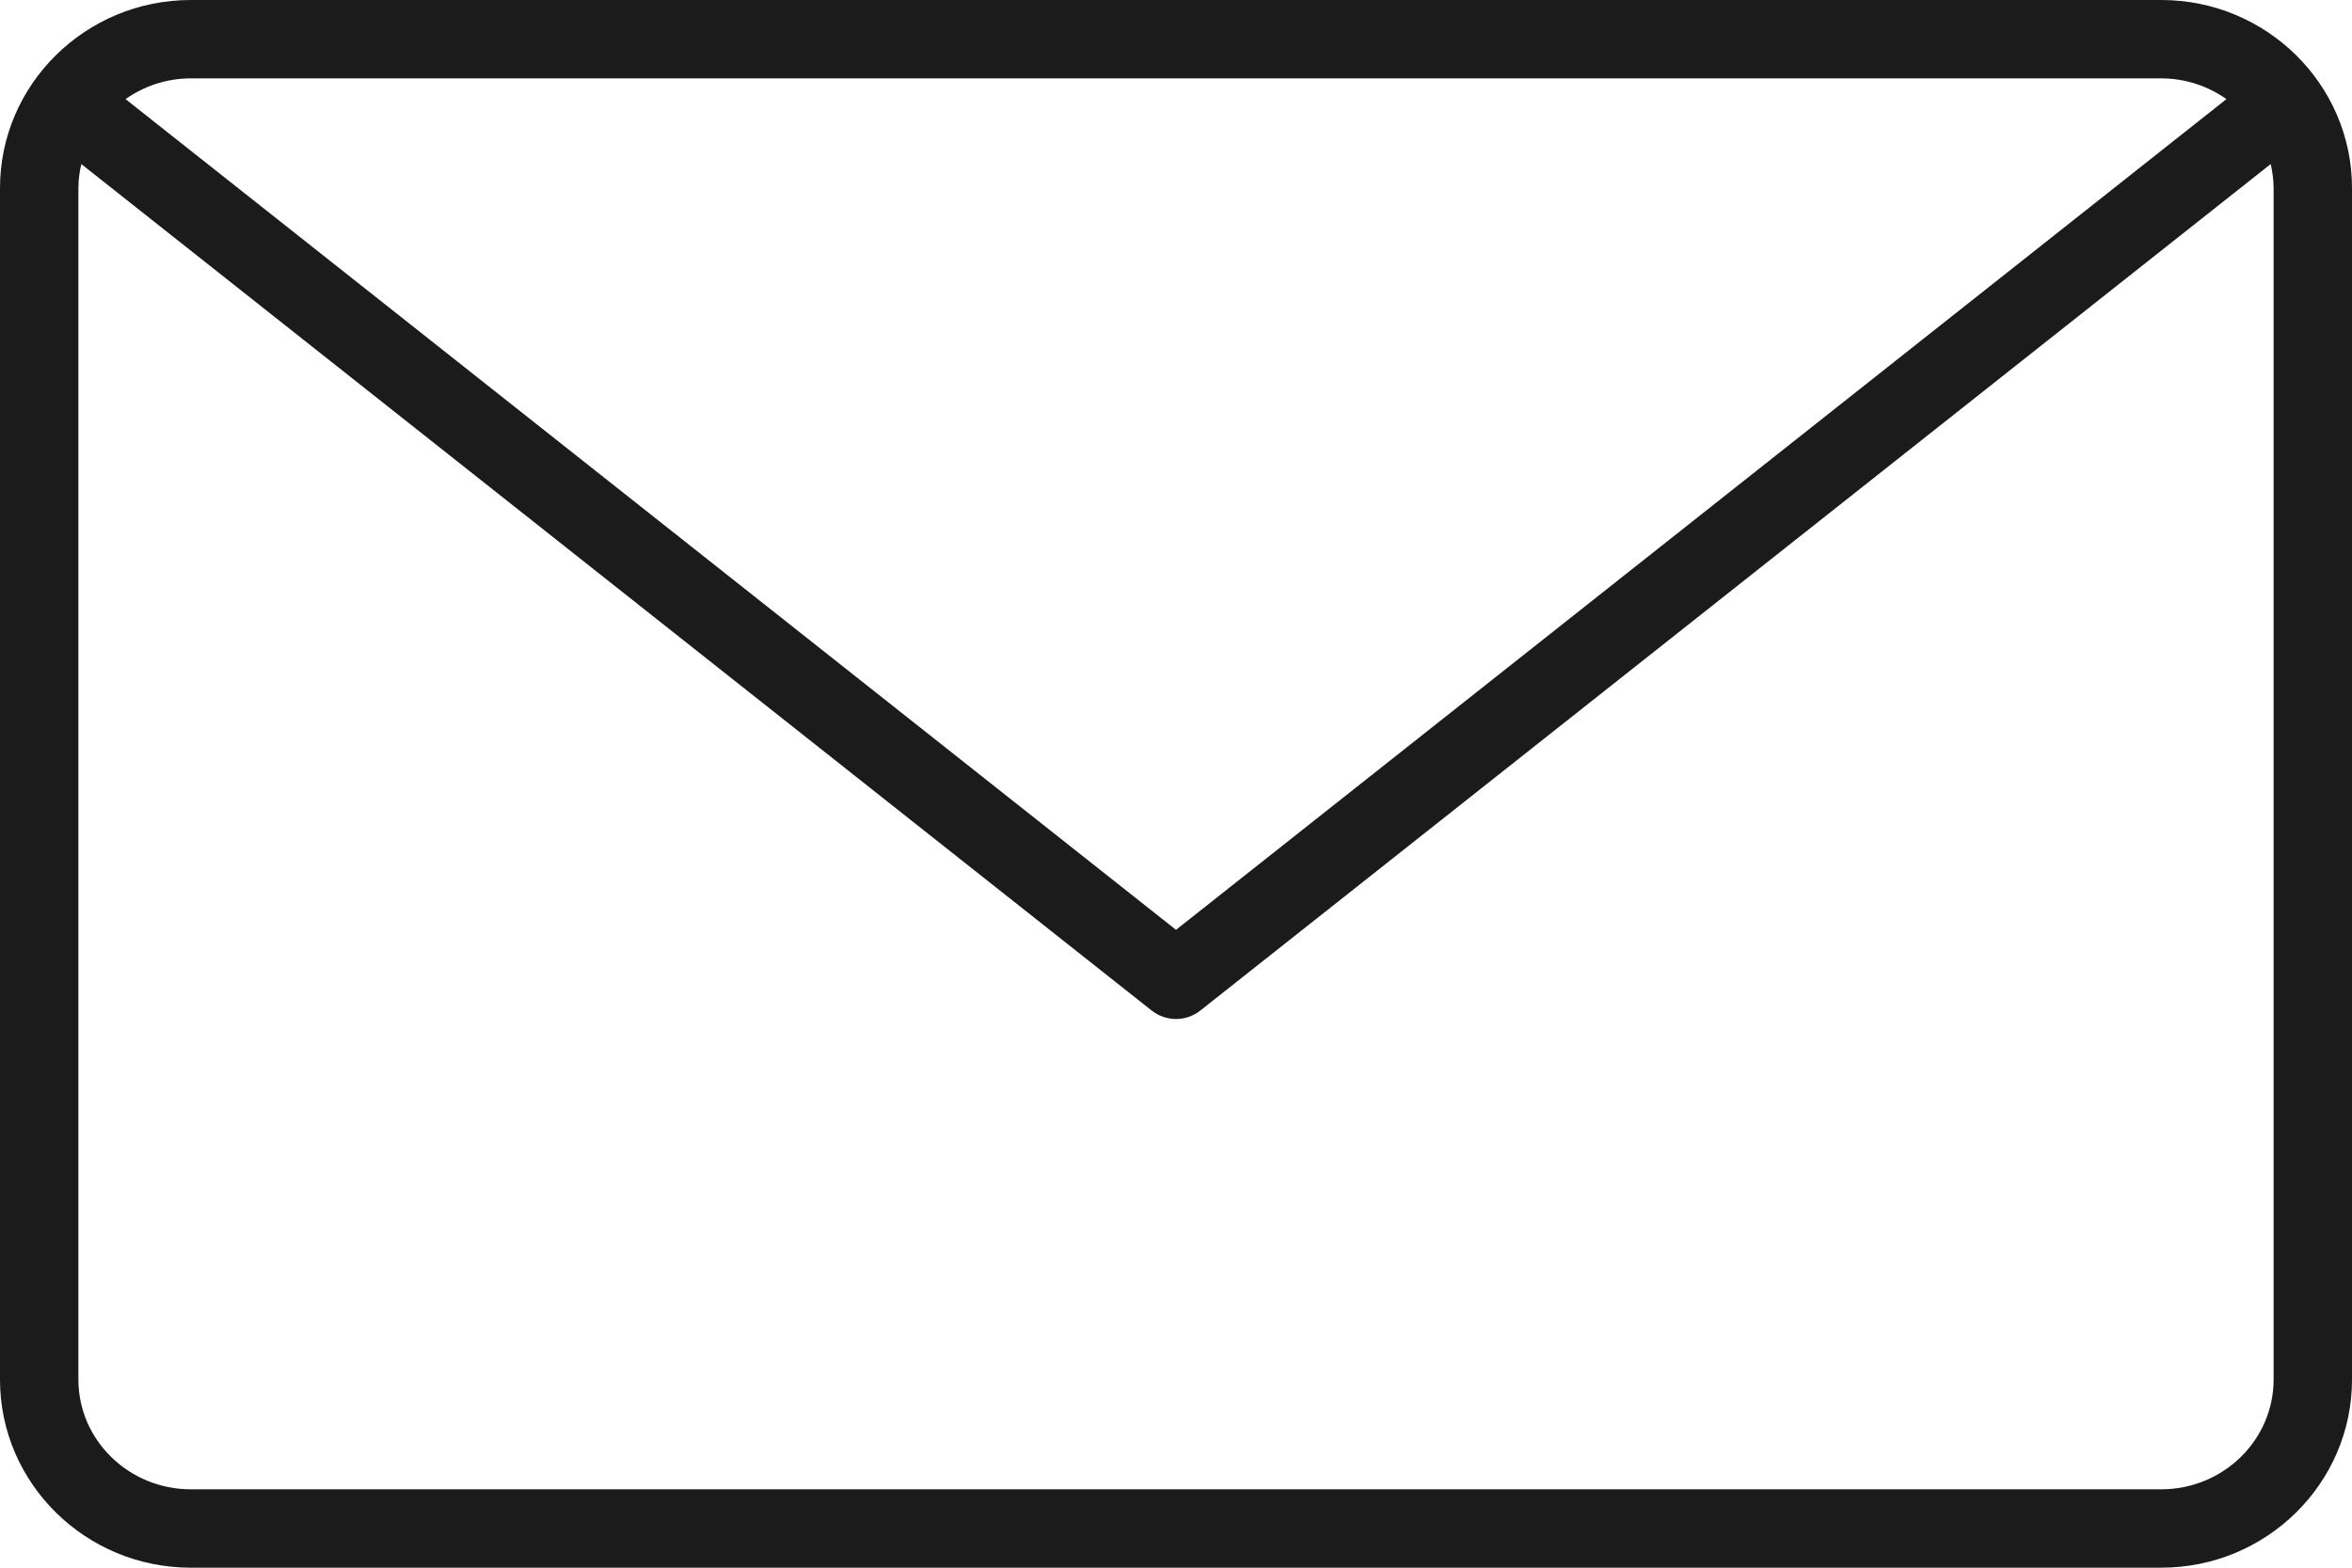 <svg xmlns="http://www.w3.org/2000/svg" xmlns:xlink="http://www.w3.org/1999/xlink" preserveAspectRatio="xMidYMid" width="90" height="60" viewBox="0 0 60 40">
  <defs>
    <style>
      .cls-1 {
        fill: #1b1b1b;
        fill-rule: evenodd;
      }
    </style>
  </defs>
  <path d="M55.134,40.000 L4.866,40.000 C2.183,40.000 -0.000,37.848 -0.000,35.201 L-0.000,4.800 C-0.000,2.153 2.183,-0.000 4.866,-0.000 L55.134,-0.000 C57.817,-0.000 60.000,2.153 60.000,4.800 L60.000,35.201 C60.000,37.848 57.817,40.000 55.134,40.000 ZM2.000,35.201 C2.000,36.744 3.286,38.000 4.866,38.000 L55.134,38.000 C56.714,38.000 58.000,36.744 58.000,35.201 L58.000,4.800 C58.000,4.588 57.971,4.384 57.926,4.186 L30.621,25.784 C30.439,25.928 30.219,26.000 30.000,26.000 C29.781,26.000 29.562,25.928 29.379,25.784 L2.074,4.186 C2.029,4.384 2.000,4.588 2.000,4.800 L2.000,35.201 ZM55.134,2.000 L4.866,2.000 C4.245,2.000 3.673,2.199 3.203,2.529 L30.000,23.725 L56.797,2.529 C56.327,2.199 55.755,2.000 55.134,2.000 Z" class="cls-1"/>
</svg>
